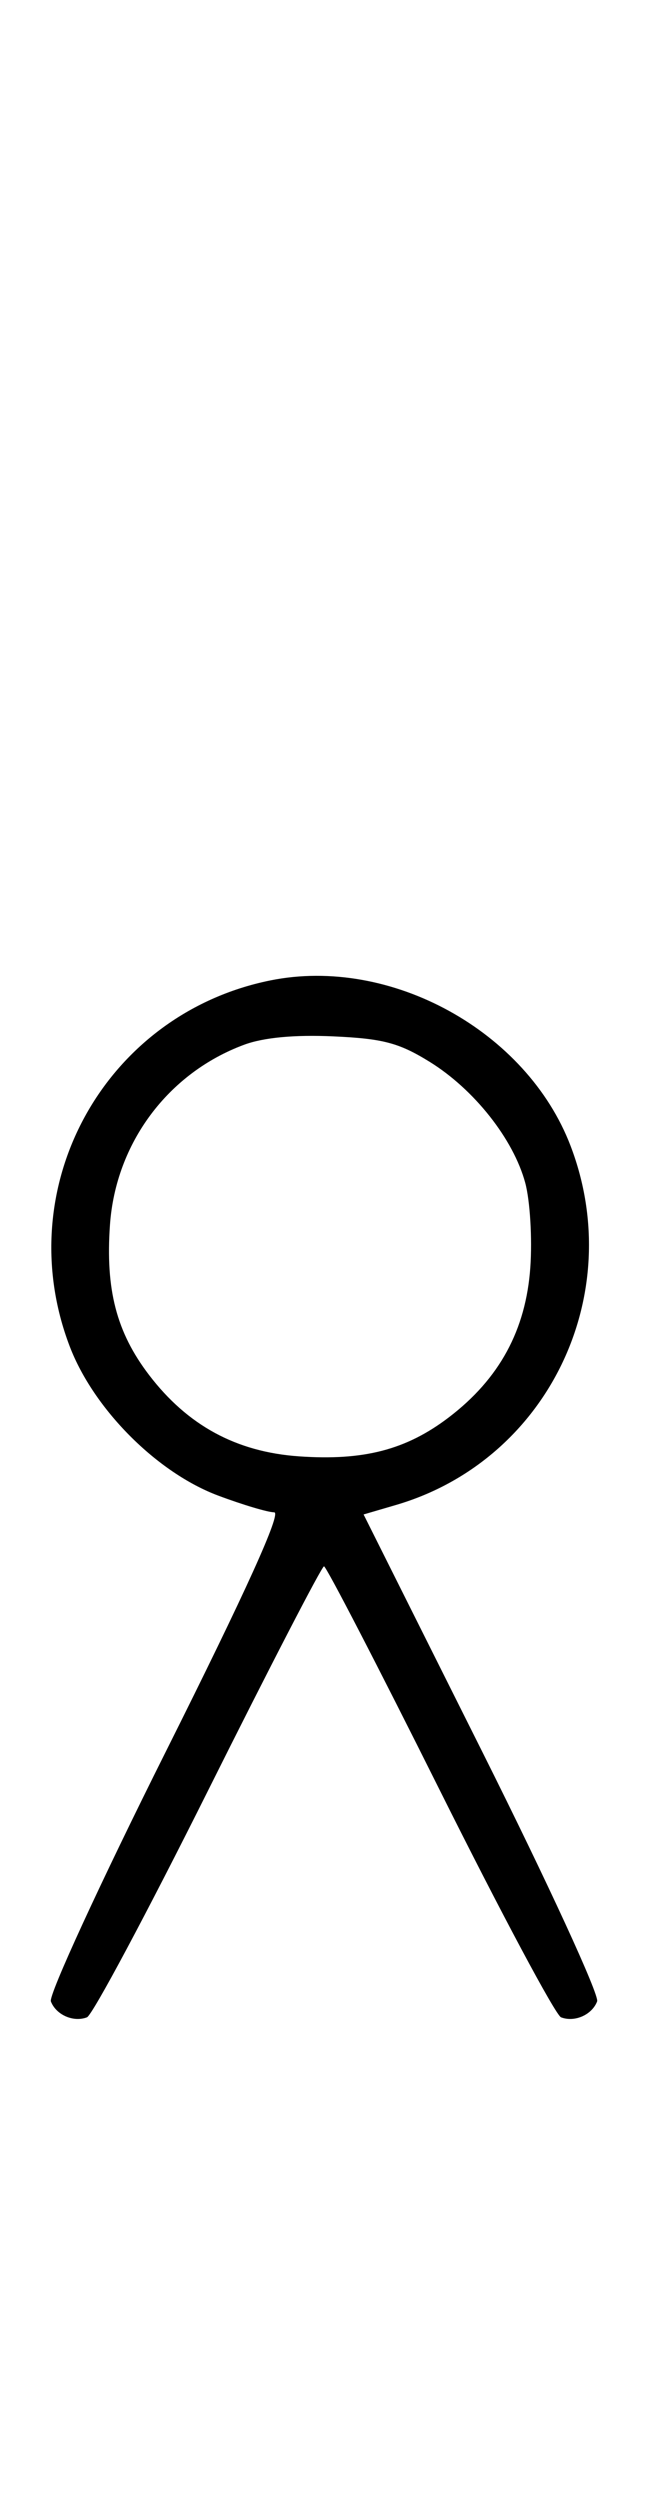 <svg xmlns="http://www.w3.org/2000/svg" width="84" height="324" viewBox="0 0 84 324" version="1.1">
	<path d="M 35.045 127.064 C 13.497 131.427, 1.173 153.901, 9.037 174.493 C 12.142 182.624, 20.344 190.863, 28.295 193.837 C 31.474 195.027, 34.735 196, 35.541 196 C 36.526 196, 31.934 206.141, 21.520 226.961 C 13.002 243.989, 6.285 258.580, 6.594 259.384 C 7.265 261.133, 9.512 262.125, 11.274 261.448 C 11.975 261.180, 19.056 247.919, 27.010 231.980 C 34.964 216.041, 41.710 203, 42 203 C 42.290 203, 49.036 216.041, 56.990 231.980 C 64.944 247.919, 72.025 261.180, 72.726 261.448 C 74.488 262.125, 76.735 261.133, 77.406 259.384 C 77.715 258.580, 71.029 244.052, 62.550 227.099 L 47.132 196.277 51.316 195.052 C 70.937 189.307, 81.362 167.881, 73.963 148.507 C 68.282 133.630, 50.635 123.907, 35.045 127.064 M 31.627 135.408 C 21.770 139.075, 15.005 148.157, 14.256 158.731 C 13.662 167.129, 15.100 172.665, 19.312 178.187 C 24.310 184.739, 30.619 188.169, 38.731 188.744 C 47.129 189.338, 52.665 187.900, 58.187 183.688 C 64.739 178.690, 68.169 172.381, 68.744 164.269 C 69.007 160.546, 68.710 155.606, 68.084 153.292 C 66.549 147.620, 61.451 141.174, 55.677 137.604 C 51.715 135.154, 49.639 134.607, 43.212 134.316 C 38.161 134.088, 34.164 134.465, 31.627 135.408 " stroke="none" fill="black" fill-rule="evenodd"/>
</svg>